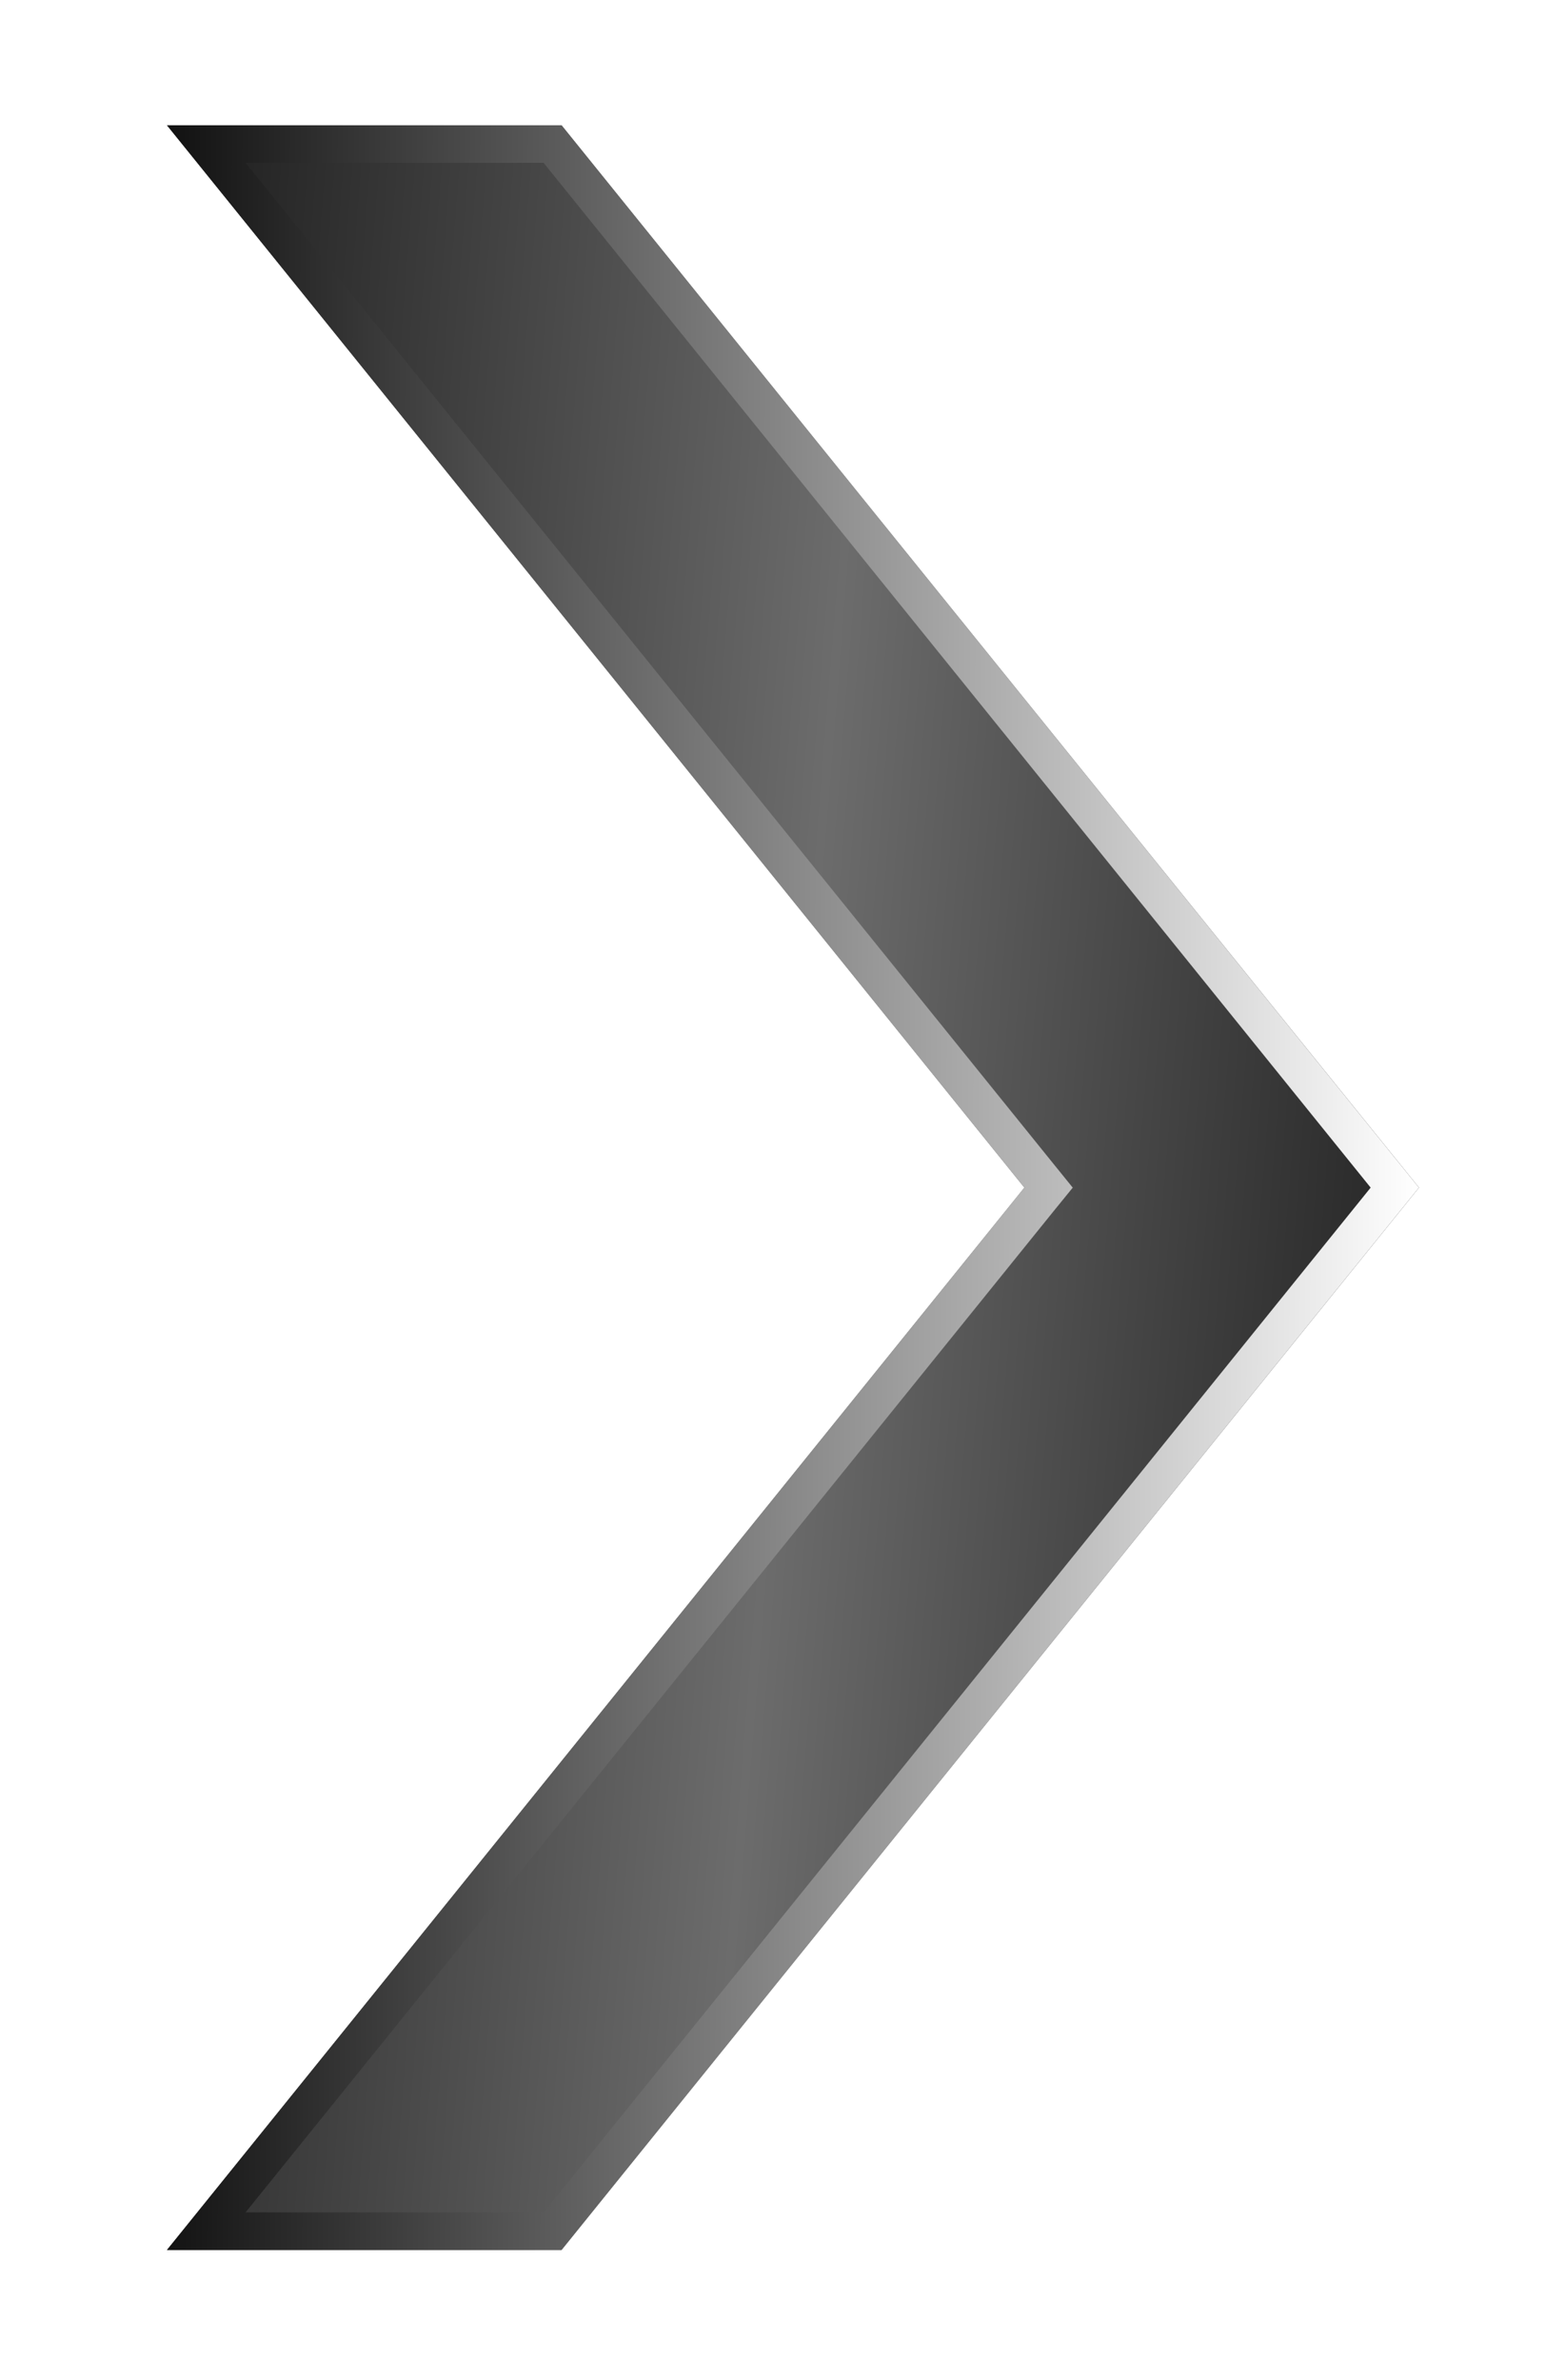 <svg width="25" height="38" viewBox="0 0 25 38" fill="none" xmlns="http://www.w3.org/2000/svg">
<g filter="url(#filter0_d_84_2323)">
<path d="M3.667 2H9.97L23.667 18.962L9.97 35.924H3.667L17.364 18.962L3.667 2Z" fill="url(#paint0_linear_84_2323)"/>
<path d="M9.827 35.624H4.295L17.597 19.15L17.75 18.962L17.597 18.773L4.295 2.3H9.827L23.281 18.962L9.827 35.624Z" stroke="url(#paint1_linear_84_2323)" stroke-width="0.6"/>
</g>
<defs>
<filter id="filter0_d_84_2323" x="0.667" y="0" width="24" height="37.924" filterUnits="userSpaceOnUse" color-interpolation-filters="sRGB">
<feFlood flood-opacity="0" result="BackgroundImageFix"/>
<feColorMatrix in="SourceAlpha" type="matrix" values="0 0 0 0 0 0 0 0 0 0 0 0 0 0 0 0 0 0 127 0" result="hardAlpha"/>
<feOffset dx="-1"/>
<feGaussianBlur stdDeviation="1"/>
<feComposite in2="hardAlpha" operator="out"/>
<feColorMatrix type="matrix" values="0 0 0 0 0 0 0 0 0 0 0 0 0 0 0 0 0 0 0.6 0"/>
<feBlend mode="normal" in2="BackgroundImageFix" result="effect1_dropShadow_84_2323"/>
<feBlend mode="normal" in="SourceGraphic" in2="effect1_dropShadow_84_2323" result="shape"/>
</filter>
<linearGradient id="paint0_linear_84_2323" x1="3.667" y1="17.327" x2="23.8" y2="18.949" gradientUnits="userSpaceOnUse">
<stop stop-color="#252525"/>
<stop offset="0.5" stop-color="#6C6C6C"/>
<stop offset="1" stop-color="#252525"/>
</linearGradient>
<linearGradient id="paint1_linear_84_2323" x1="23.667" y1="19.008" x2="3.667" y2="18.919" gradientUnits="userSpaceOnUse">
<stop stop-color="white"/>
<stop offset="1" stop-color="#121212"/>
</linearGradient>
</defs>
</svg>
